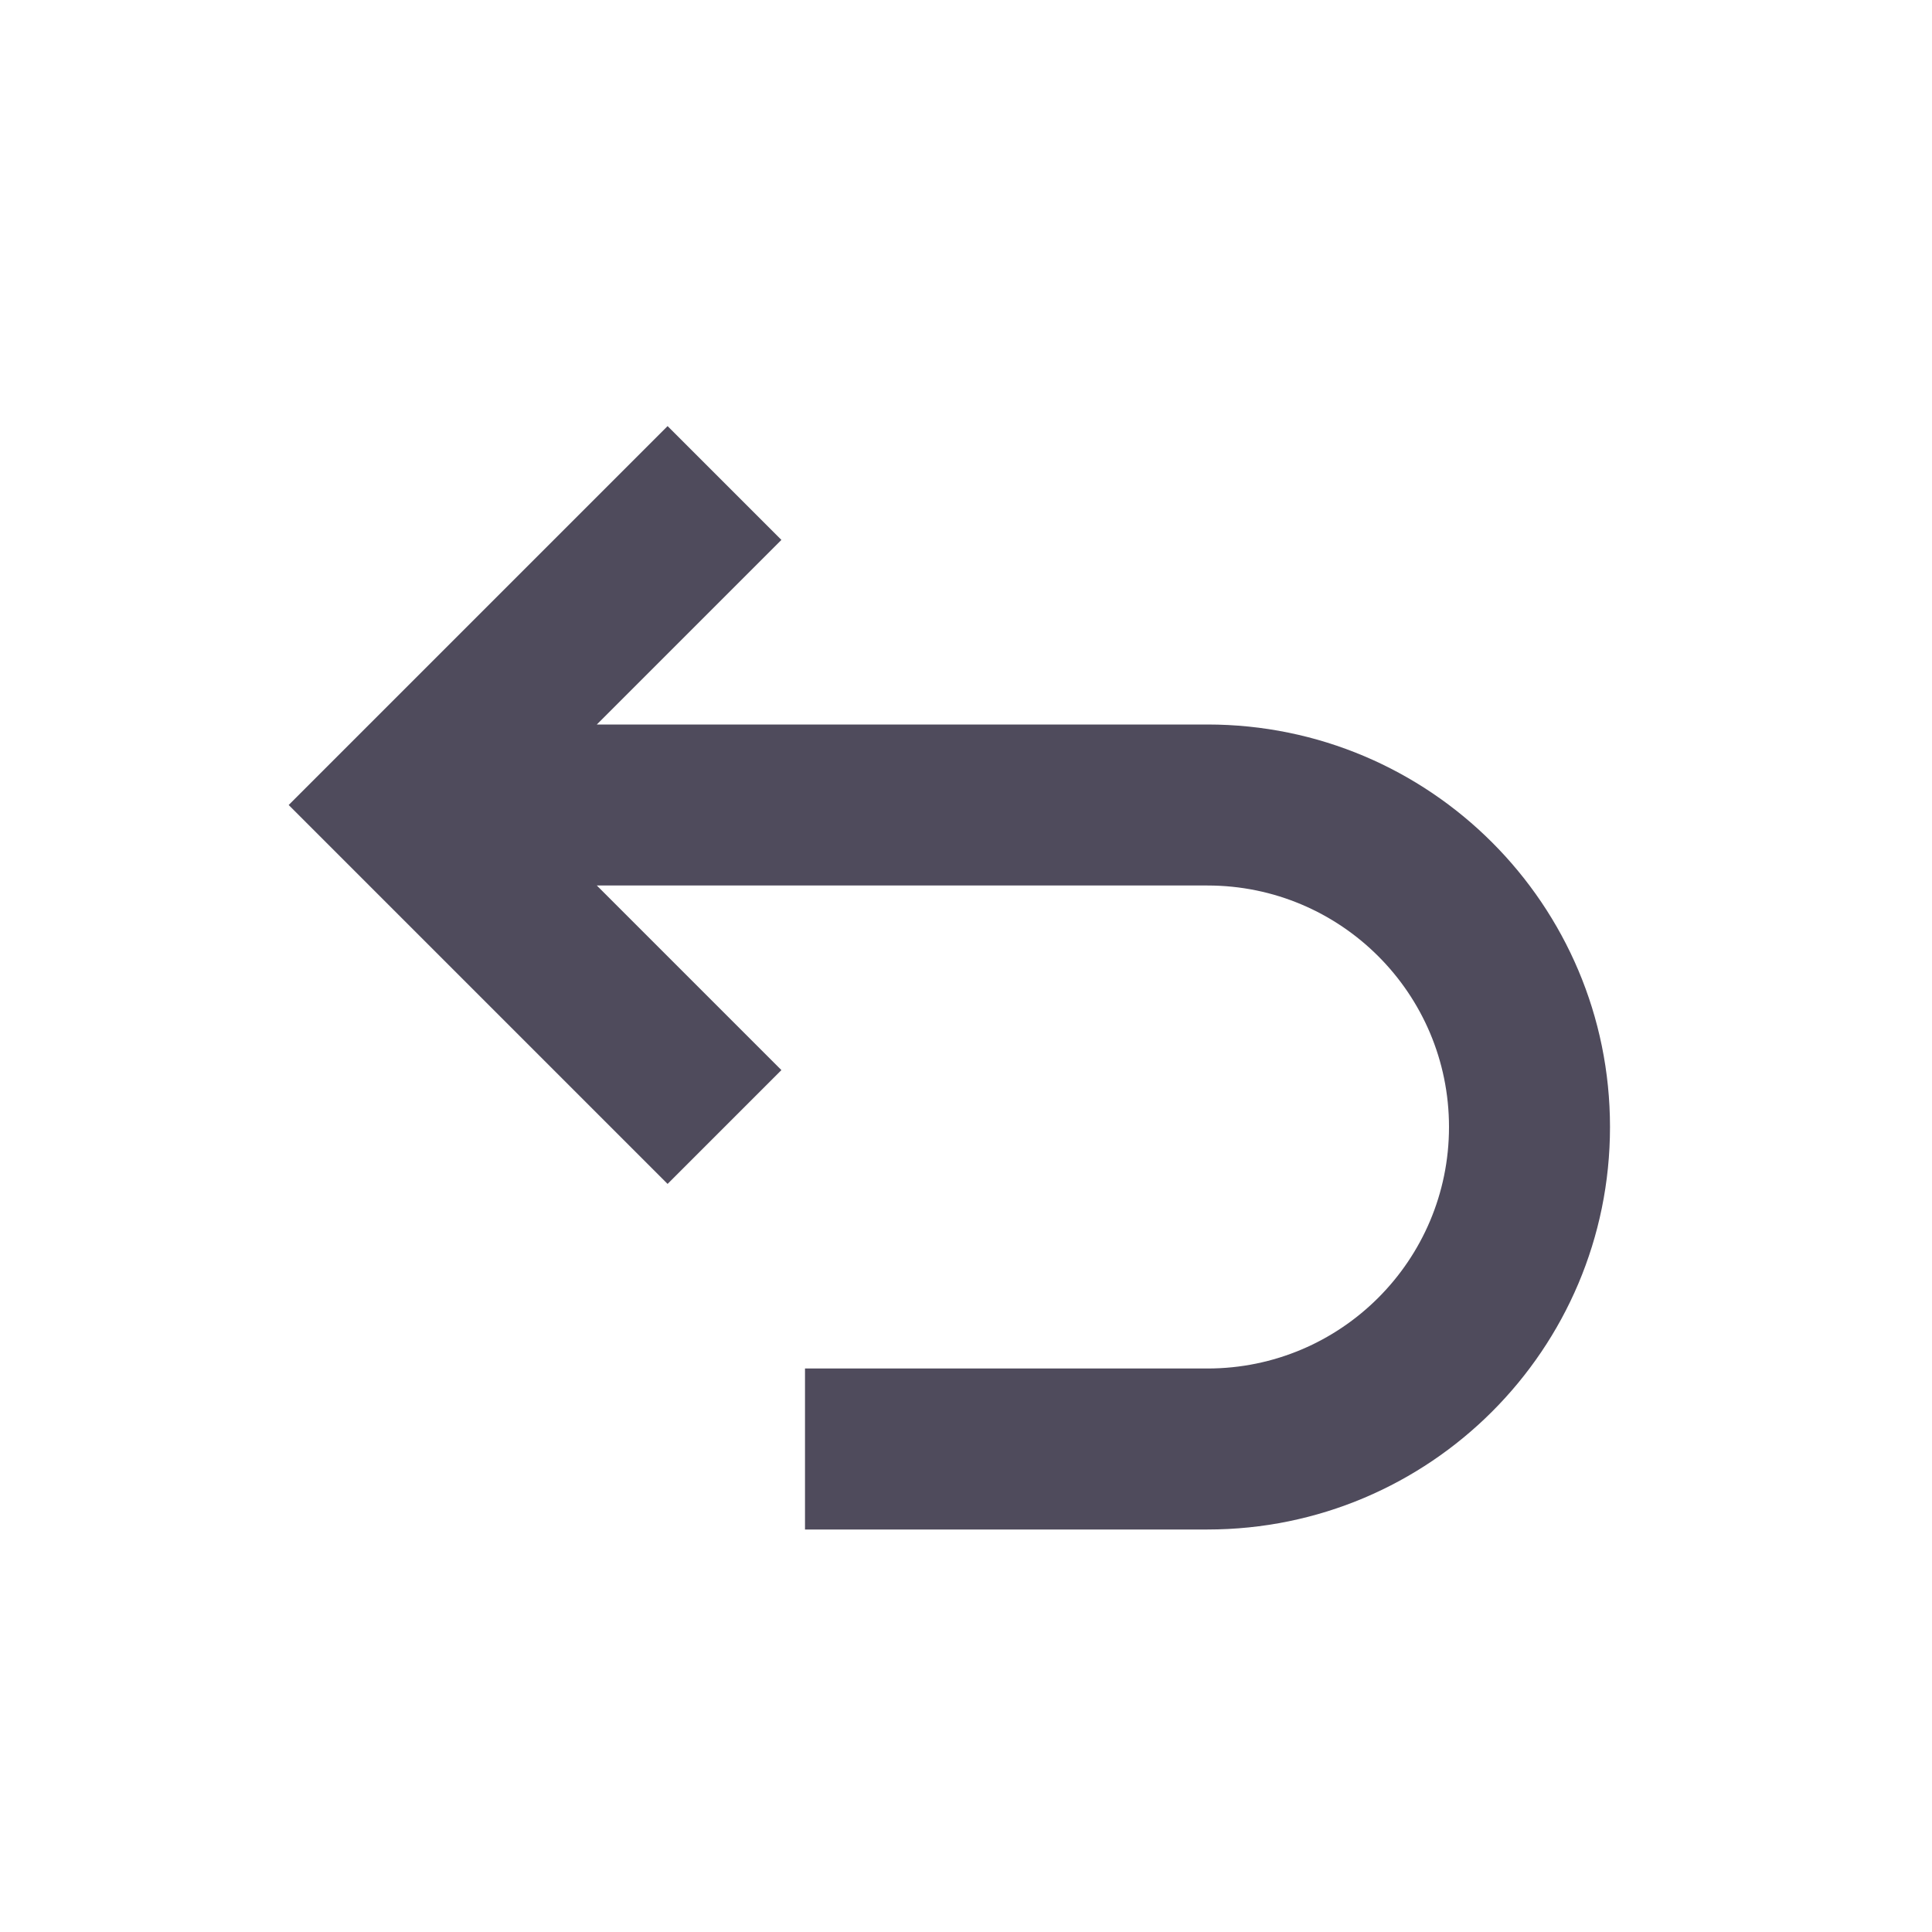 <svg width="24" height="24" viewBox="0 0 24 24" fill="none" xmlns="http://www.w3.org/2000/svg">
<g id="icon / undo">
<path id="Union" d="M7.414 9L9.707 6.707L8.293 5.293L3.586 10L8.293 14.707L9.707 13.293L7.414 11H15C16.657 11 18 12.343 18 14C18 15.657 16.657 17 15 17H10V19H15C17.761 19 20 16.761 20 14C20 11.239 17.761 9 15 9H7.414Z" fill="#4F4B5C"/>
</g>
</svg>
